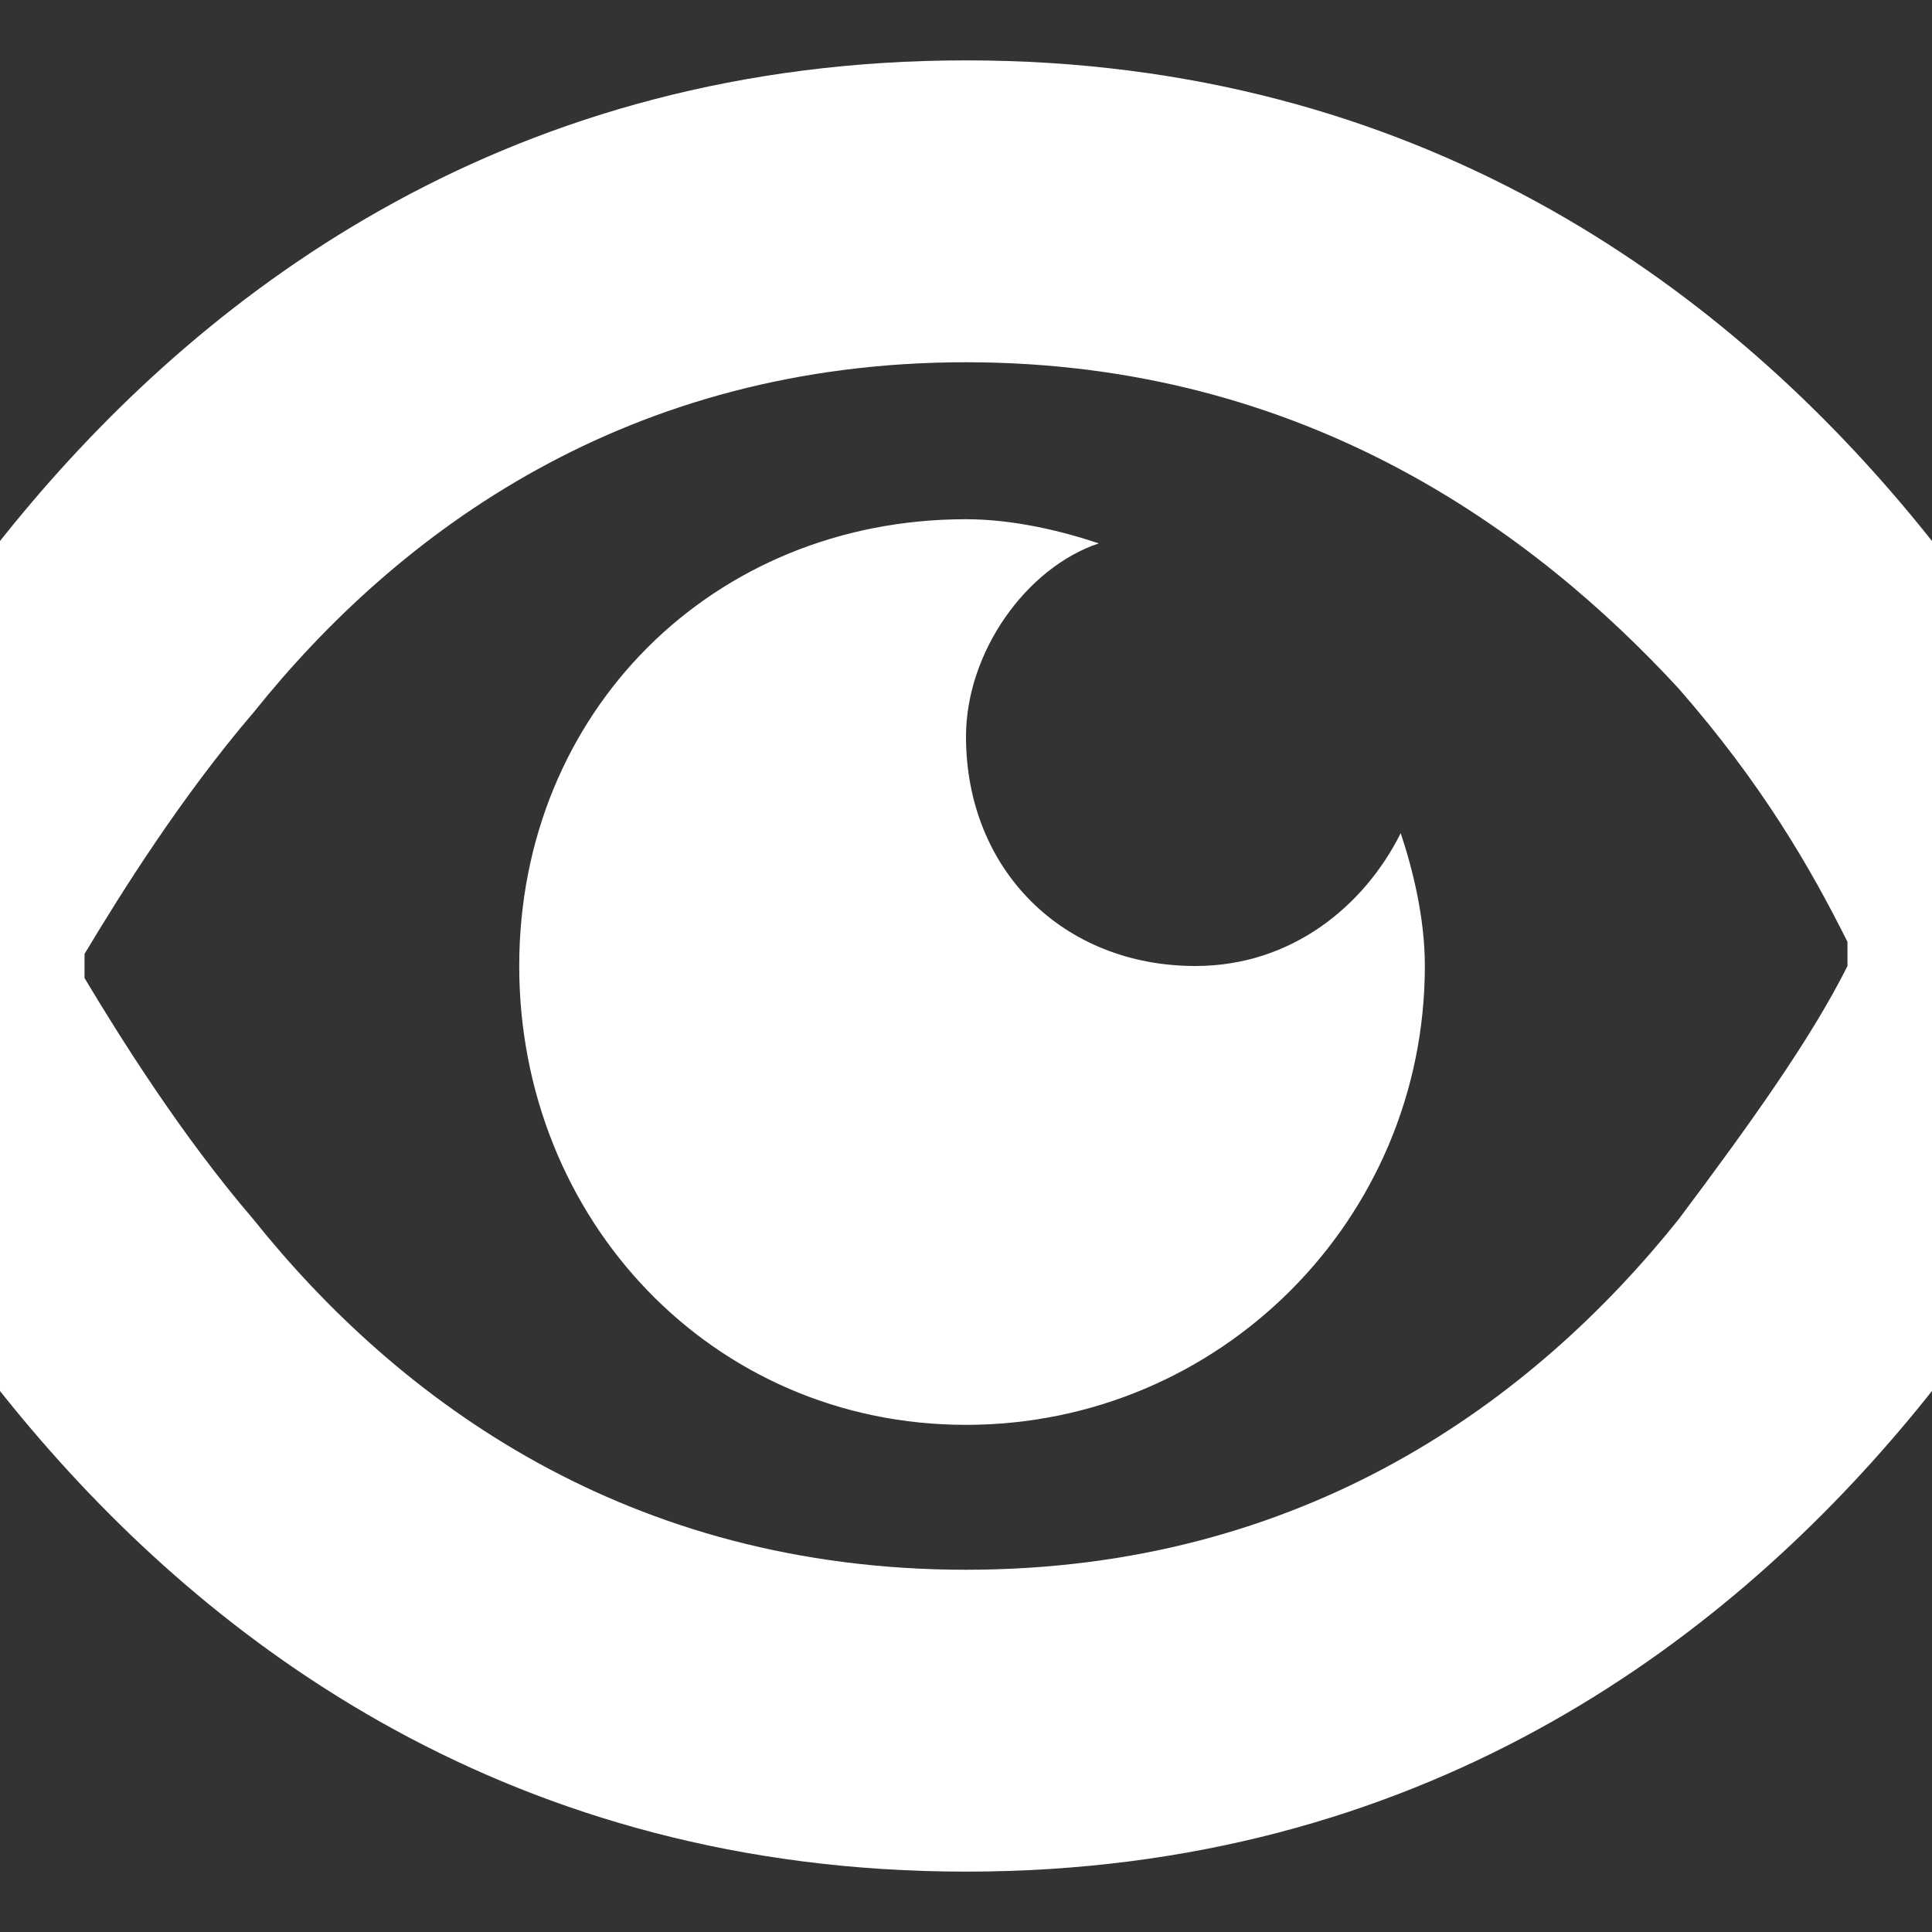<?xml version="1.0" encoding="utf-8"?>
<!-- Generator: Adobe Illustrator 24.1.1, SVG Export Plug-In . SVG Version: 6.00 Build 0)  -->
<svg version="1.1" id="Layer_1" xmlns="http://www.w3.org/2000/svg" xmlns:xlink="http://www.w3.org/1999/xlink" x="0px" y="0px"
	 viewBox="0 0 16 16" style="enable-background:new 0 0 16 16;" xml:space="preserve">
<rect x="0" y="0" width="16" height="16" fill="#333333" stroke="none"/>
<style type="text/css">
	.st0{fill:#FFFFFF;}
</style>
<path class="st0" d="M8,0.5C15.5,0.5,18,8,18,8s-2.5,7.5-10,7.5S-2,8-2,8S0.5,0.5,8,0.5z M8,3C5.2,3,3.3,4.4,2.1,5.9
	C1.5,6.6,1,7.4,0.7,7.9l0,0.1l0,0.1C1,8.6,1.5,9.4,2.1,10.1C3.3,11.6,5.2,13,8,13c2.8,0,4.7-1.4,5.9-2.9c0.6-0.8,1.1-1.5,1.4-2.1
	l0-0.1l0-0.1c-0.3-0.6-0.7-1.3-1.4-2.1C12.7,4.4,10.8,3,8,3z M8,4.3c0.4,0,0.8,0.1,1.1,0.2C8.5,4.7,8,5.4,8,6.1C8,7.2,8.8,8,9.9,8
	c0.8,0,1.4-0.5,1.7-1.1c0.1,0.3,0.2,0.7,0.2,1.1c0,2.1-1.7,3.8-3.8,3.8S4.3,10.1,4.3,8S5.9,4.3,8,4.3z"/>
</svg>
